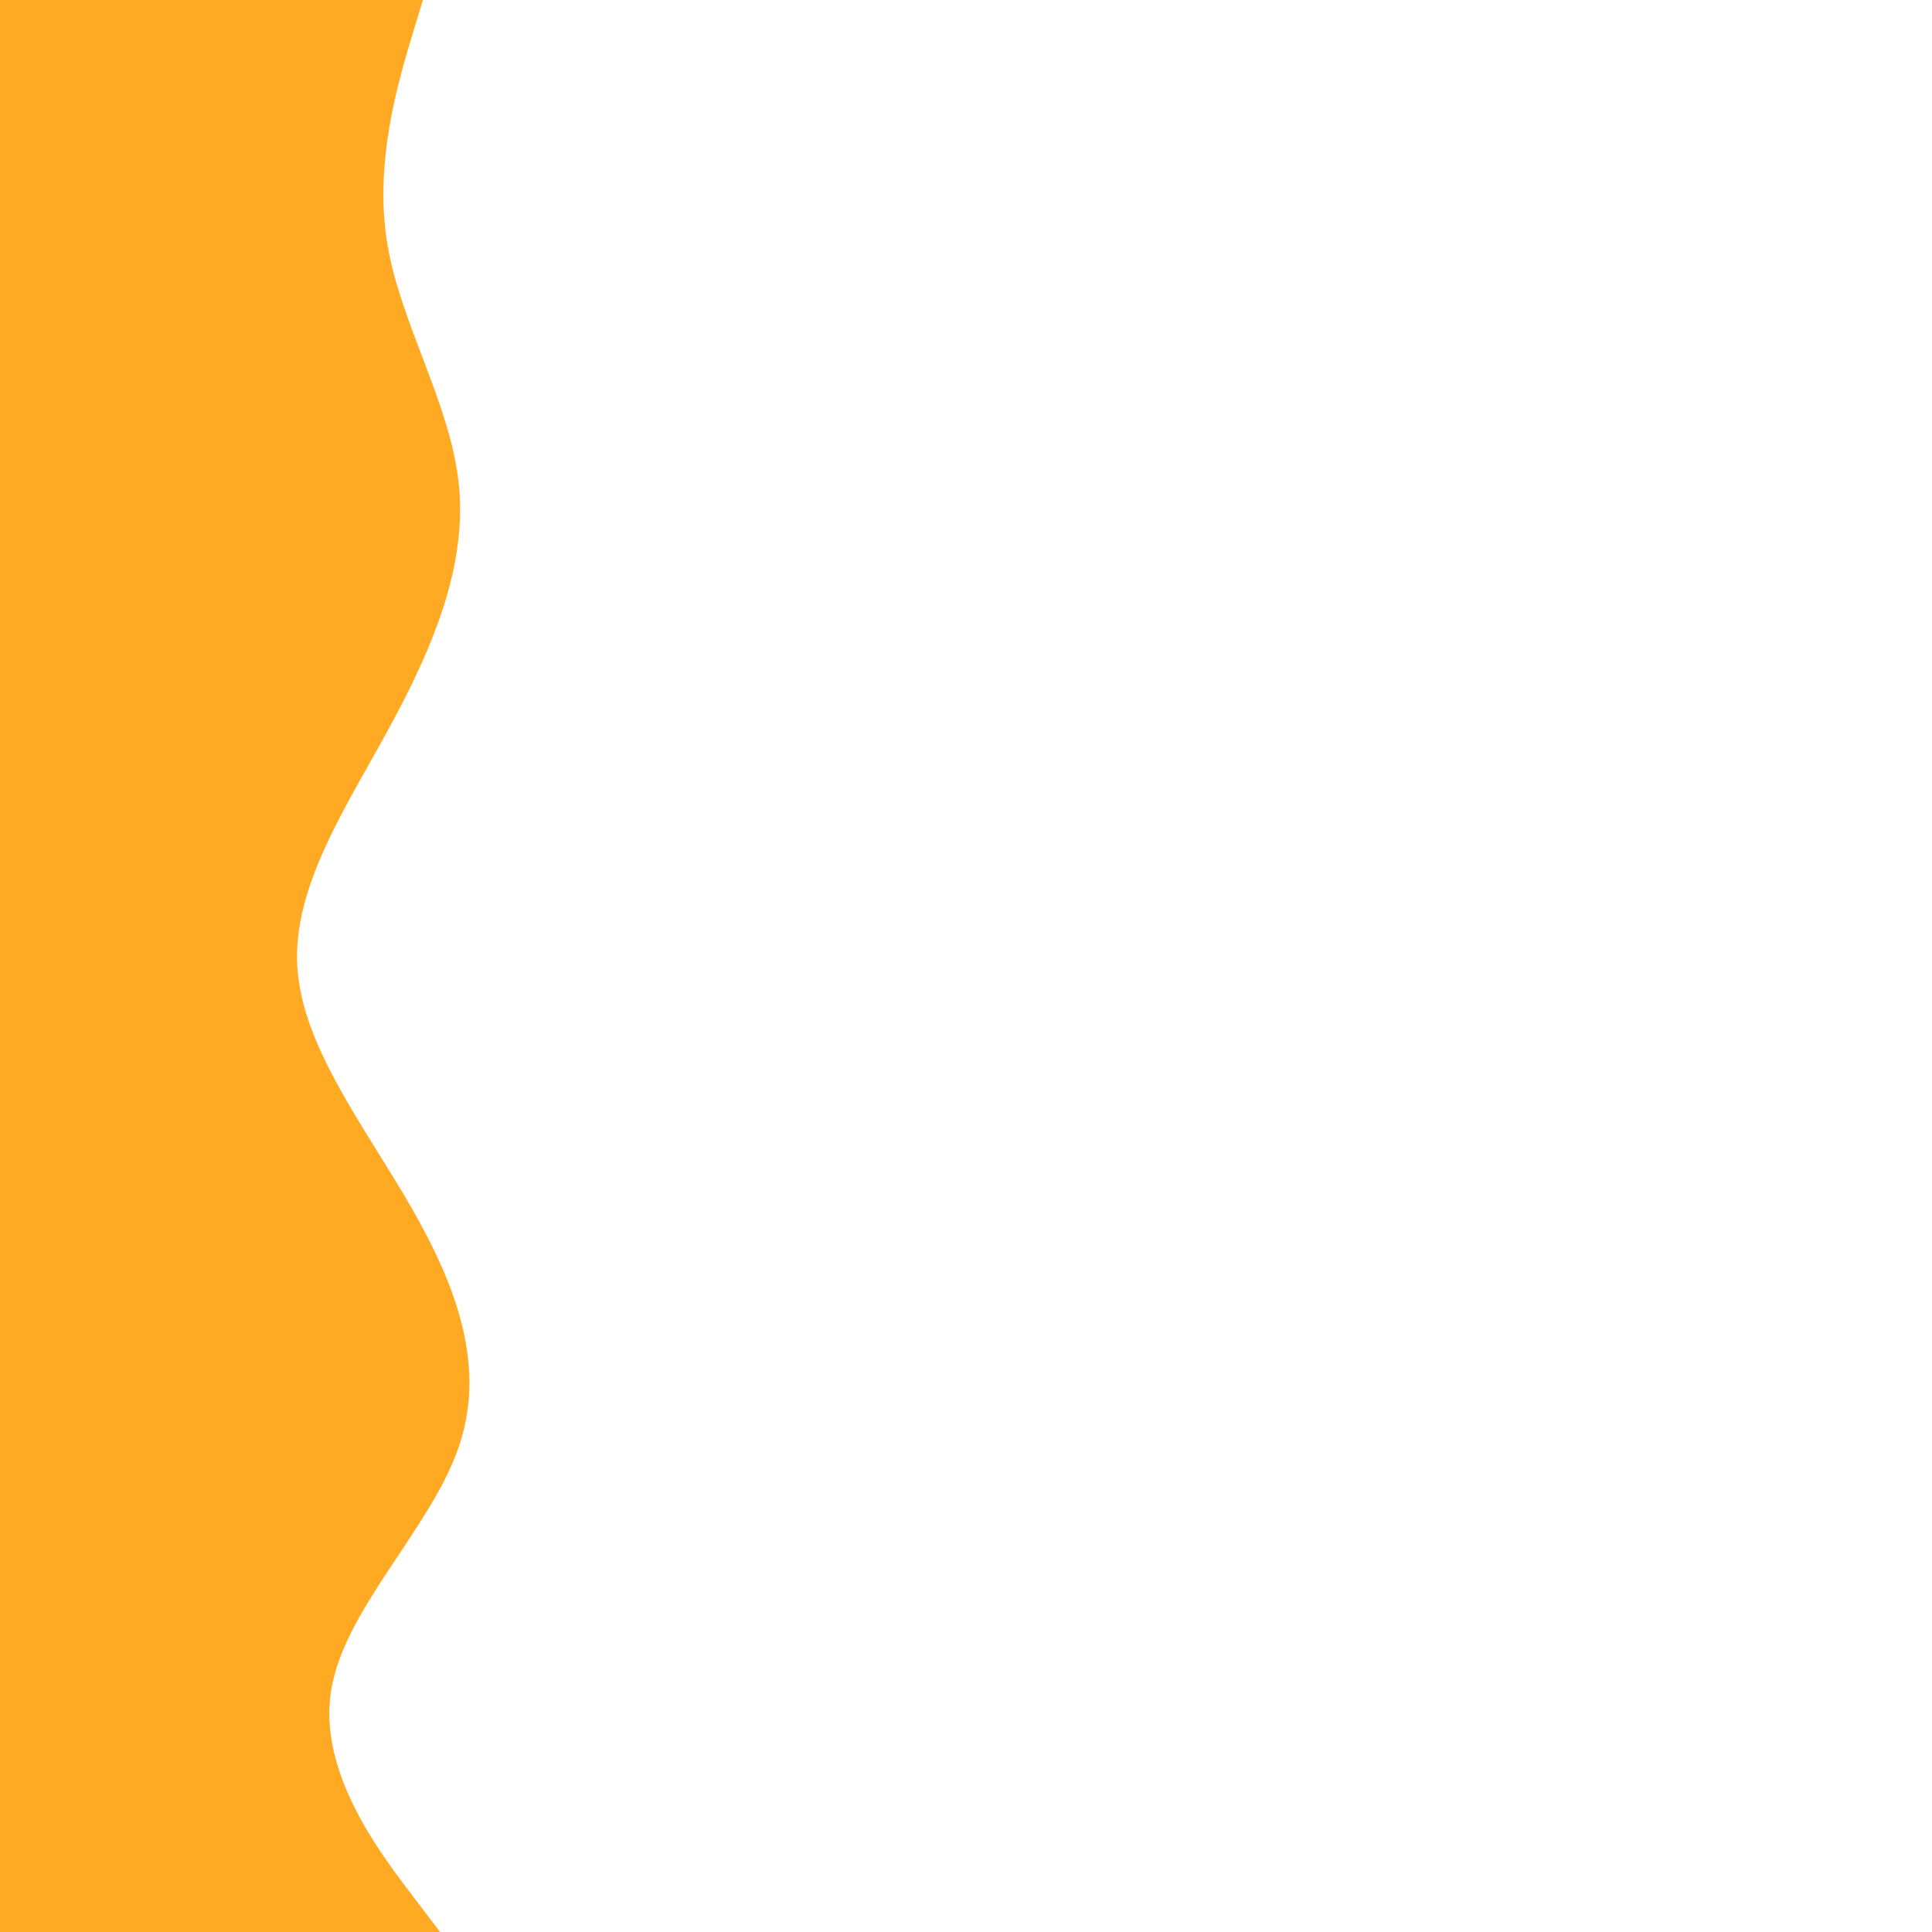 <svg id="visual" viewBox="0 0 900 900" width="900" height="900" xmlns="http://www.w3.org/2000/svg" xmlns:xlink="http://www.w3.org/1999/xlink" version="1.1"><path d="M197 0L191.3 18.8C185.7 37.7 174.3 75.3 180.3 112.8C186.3 150.3 209.7 187.7 213.7 225.2C217.7 262.7 202.3 300.3 182 337.8C161.7 375.3 136.3 412.7 138.5 450.2C140.7 487.7 170.3 525.3 191.8 562.8C213.3 600.3 226.7 637.7 213.3 675.2C200 712.7 160 750.3 154.2 787.8C148.3 825.3 176.7 862.7 190.8 881.3L205 900L0 900L0 881.3C0 862.7 0 825.3 0 787.8C0 750.3 0 712.7 0 675.2C0 637.7 0 600.3 0 562.8C0 525.3 0 487.7 0 450.2C0 412.7 0 375.3 0 337.8C0 300.3 0 262.7 0 225.2C0 187.7 0 150.3 0 112.8C0 75.3 0 37.7 0 18.8L0 0Z" fill="#ffaa22" stroke-linecap="round" stroke-linejoin="miter"></path></svg>